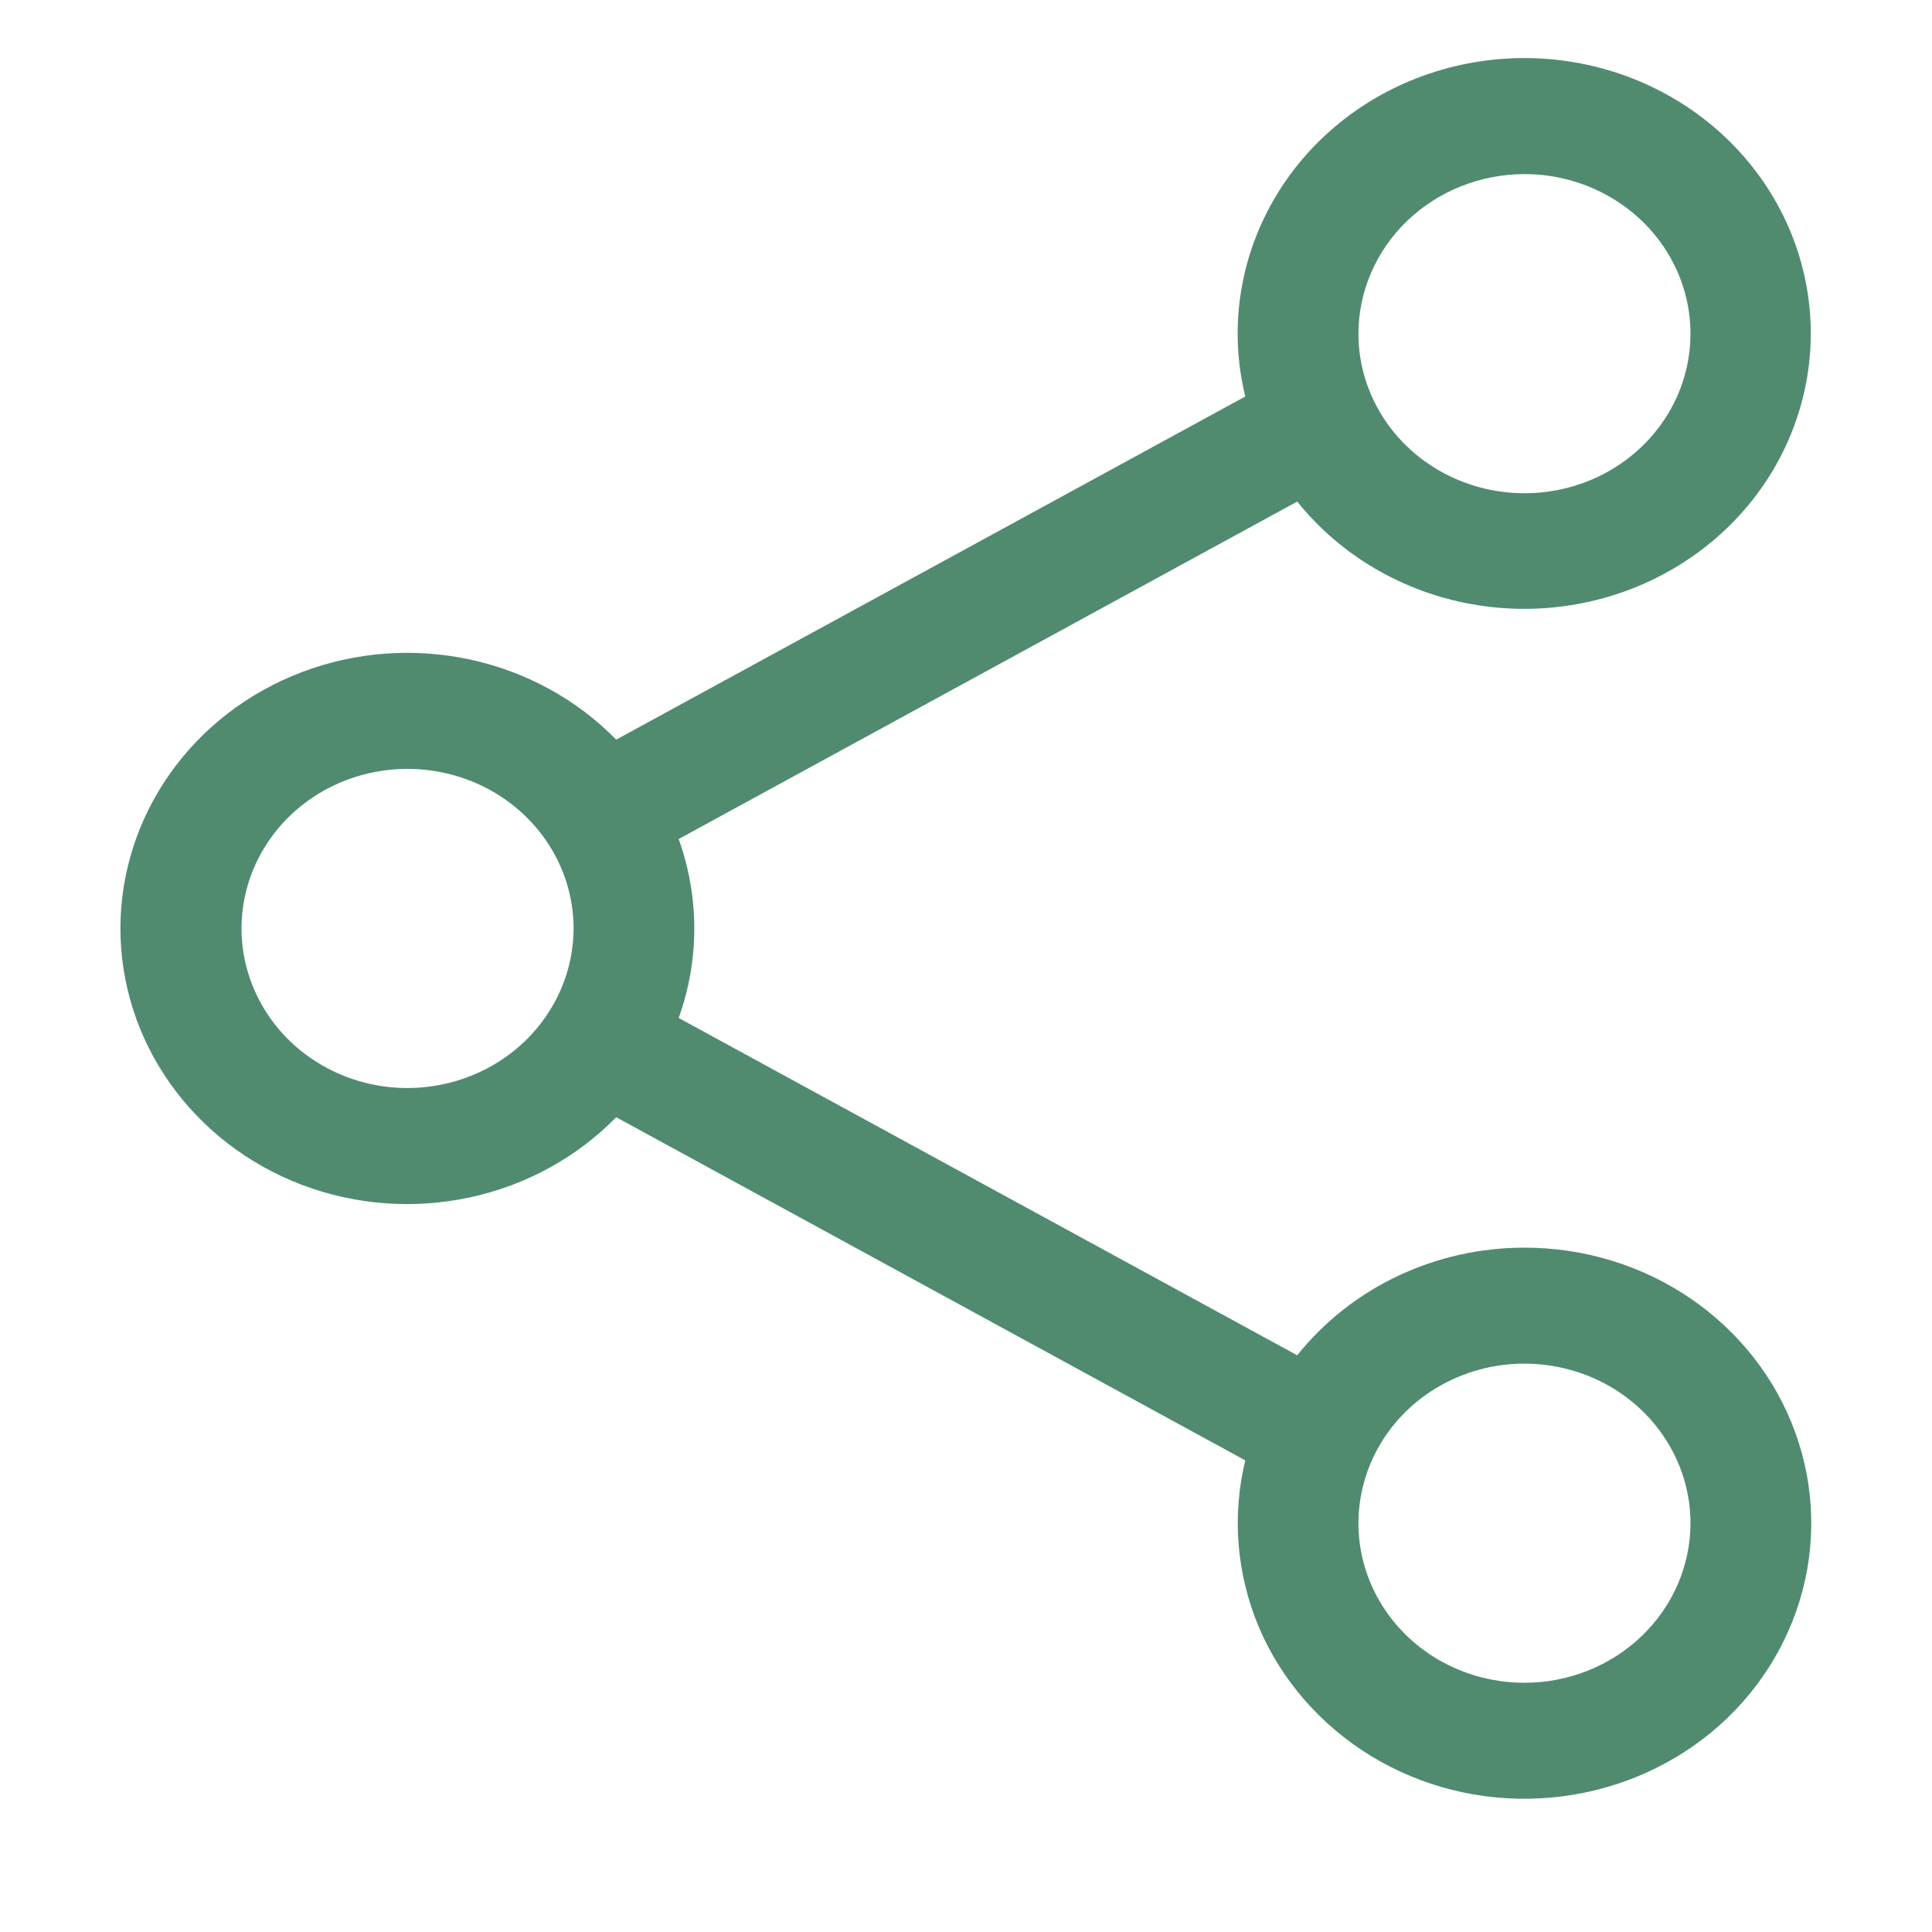<svg width="18" height="18" viewBox="0 0 18 18" fill="none" xmlns="http://www.w3.org/2000/svg">
<path d="M14.203 11.624C13.794 11.624 13.39 11.714 13.023 11.888C12.656 12.062 12.335 12.315 12.086 12.627L6.323 9.484C6.517 8.944 6.517 8.357 6.323 7.817L12.086 4.673C12.489 5.175 13.07 5.516 13.718 5.63C14.366 5.745 15.035 5.625 15.597 5.294C16.159 4.963 16.573 4.444 16.76 3.837C16.948 3.229 16.895 2.577 16.612 2.005C16.329 1.433 15.836 0.982 15.228 0.738C14.62 0.495 13.939 0.476 13.317 0.686C12.695 0.895 12.176 1.319 11.86 1.874C11.543 2.429 11.451 3.078 11.602 3.694L5.741 6.891C5.374 6.516 4.899 6.256 4.376 6.144C3.853 6.032 3.308 6.073 2.81 6.263C2.312 6.452 1.885 6.781 1.584 7.207C1.283 7.633 1.122 8.136 1.122 8.65C1.122 9.165 1.283 9.668 1.584 10.093C1.885 10.519 2.312 10.848 2.81 11.038C3.308 11.227 3.853 11.269 4.376 11.156C4.899 11.044 5.374 10.784 5.741 10.409L11.602 13.606C11.476 14.125 11.521 14.669 11.73 15.163C11.94 15.656 12.305 16.074 12.773 16.36C13.241 16.645 13.79 16.784 14.344 16.755C14.898 16.727 15.429 16.534 15.864 16.203C16.298 15.872 16.614 15.419 16.769 14.907C16.924 14.395 16.909 13.85 16.726 13.346C16.544 12.843 16.203 12.407 15.751 12.098C15.299 11.789 14.758 11.624 14.203 11.624ZM14.203 1.622C14.509 1.622 14.808 1.709 15.062 1.873C15.317 2.036 15.515 2.268 15.632 2.54C15.749 2.812 15.78 3.11 15.72 3.399C15.661 3.687 15.513 3.952 15.297 4.16C15.081 4.368 14.805 4.51 14.505 4.567C14.205 4.624 13.894 4.595 13.611 4.482C13.329 4.37 13.087 4.179 12.917 3.935C12.747 3.69 12.656 3.403 12.656 3.109C12.657 2.715 12.82 2.337 13.11 2.058C13.4 1.779 13.793 1.623 14.203 1.622ZM3.797 10.137C3.491 10.137 3.192 10.05 2.937 9.886C2.683 9.723 2.485 9.491 2.368 9.219C2.251 8.947 2.22 8.649 2.28 8.36C2.339 8.072 2.487 7.807 2.703 7.599C2.919 7.391 3.195 7.249 3.495 7.192C3.795 7.135 4.106 7.164 4.389 7.277C4.671 7.389 4.913 7.58 5.083 7.824C5.253 8.069 5.344 8.356 5.344 8.65C5.343 9.044 5.18 9.422 4.89 9.701C4.6 9.98 4.207 10.136 3.797 10.137ZM14.203 15.678C13.897 15.678 13.598 15.591 13.344 15.428C13.089 15.264 12.891 15.032 12.774 14.761C12.657 14.489 12.626 14.19 12.686 13.902C12.746 13.613 12.893 13.348 13.109 13.14C13.326 12.932 13.601 12.791 13.901 12.733C14.201 12.676 14.512 12.706 14.795 12.818C15.078 12.931 15.319 13.121 15.489 13.366C15.659 13.61 15.75 13.898 15.75 14.192C15.749 14.586 15.586 14.964 15.296 15.242C15.006 15.521 14.613 15.678 14.203 15.678Z" fill="#508B70"/>
</svg>
